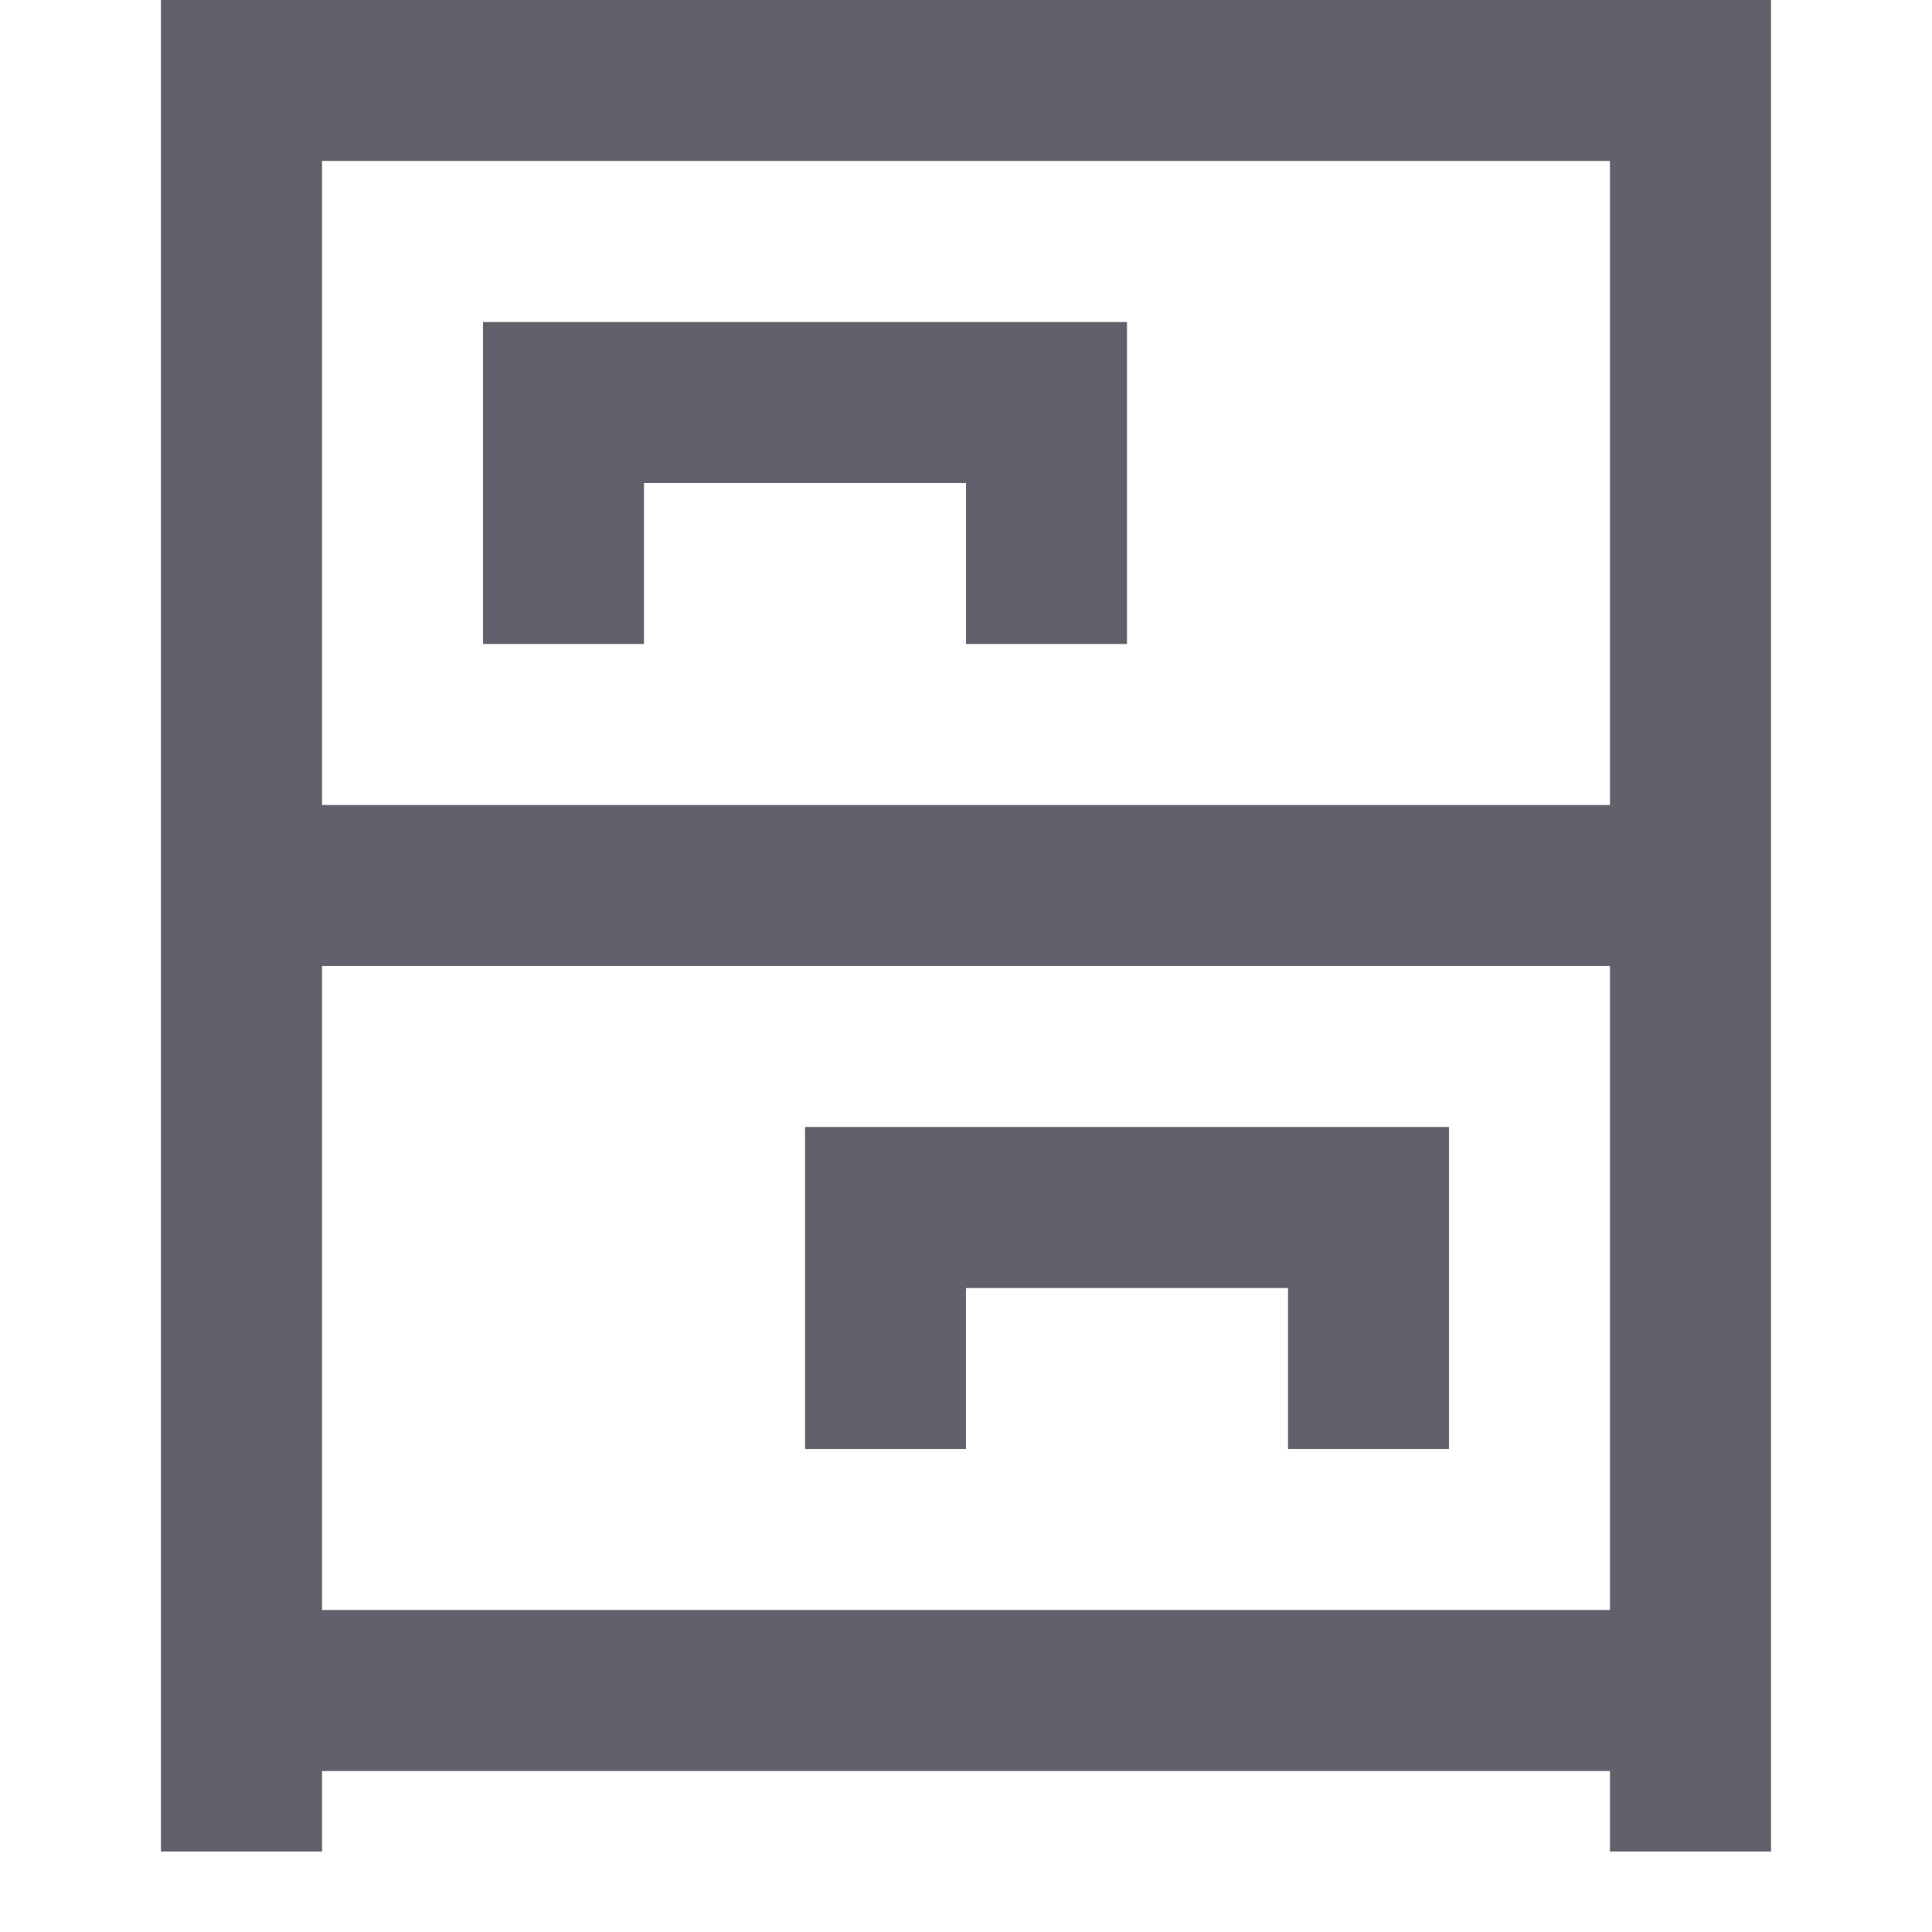 <svg xmlns="http://www.w3.org/2000/svg" height="24" width="24" viewBox="0 0 24 24"><polyline points="3 23 3 1 21 1 21 23" fill="none" stroke="#61616b" stroke-width="2"></polyline><line x1="3" y1="21" x2="21" y2="21" fill="none" stroke="#61616b" stroke-width="2"></line><line x1="3" y1="11" x2="21" y2="11" fill="none" stroke="#61616b" stroke-width="2"></line><polyline points="13 8 13 5 7 5 7 8" fill="none" stroke="#61616b" stroke-width="2" data-color="color-2"></polyline><polyline points="17 18 17 15 11 15 11 18" fill="none" stroke="#61616b" stroke-width="2" data-color="color-2"></polyline></svg>